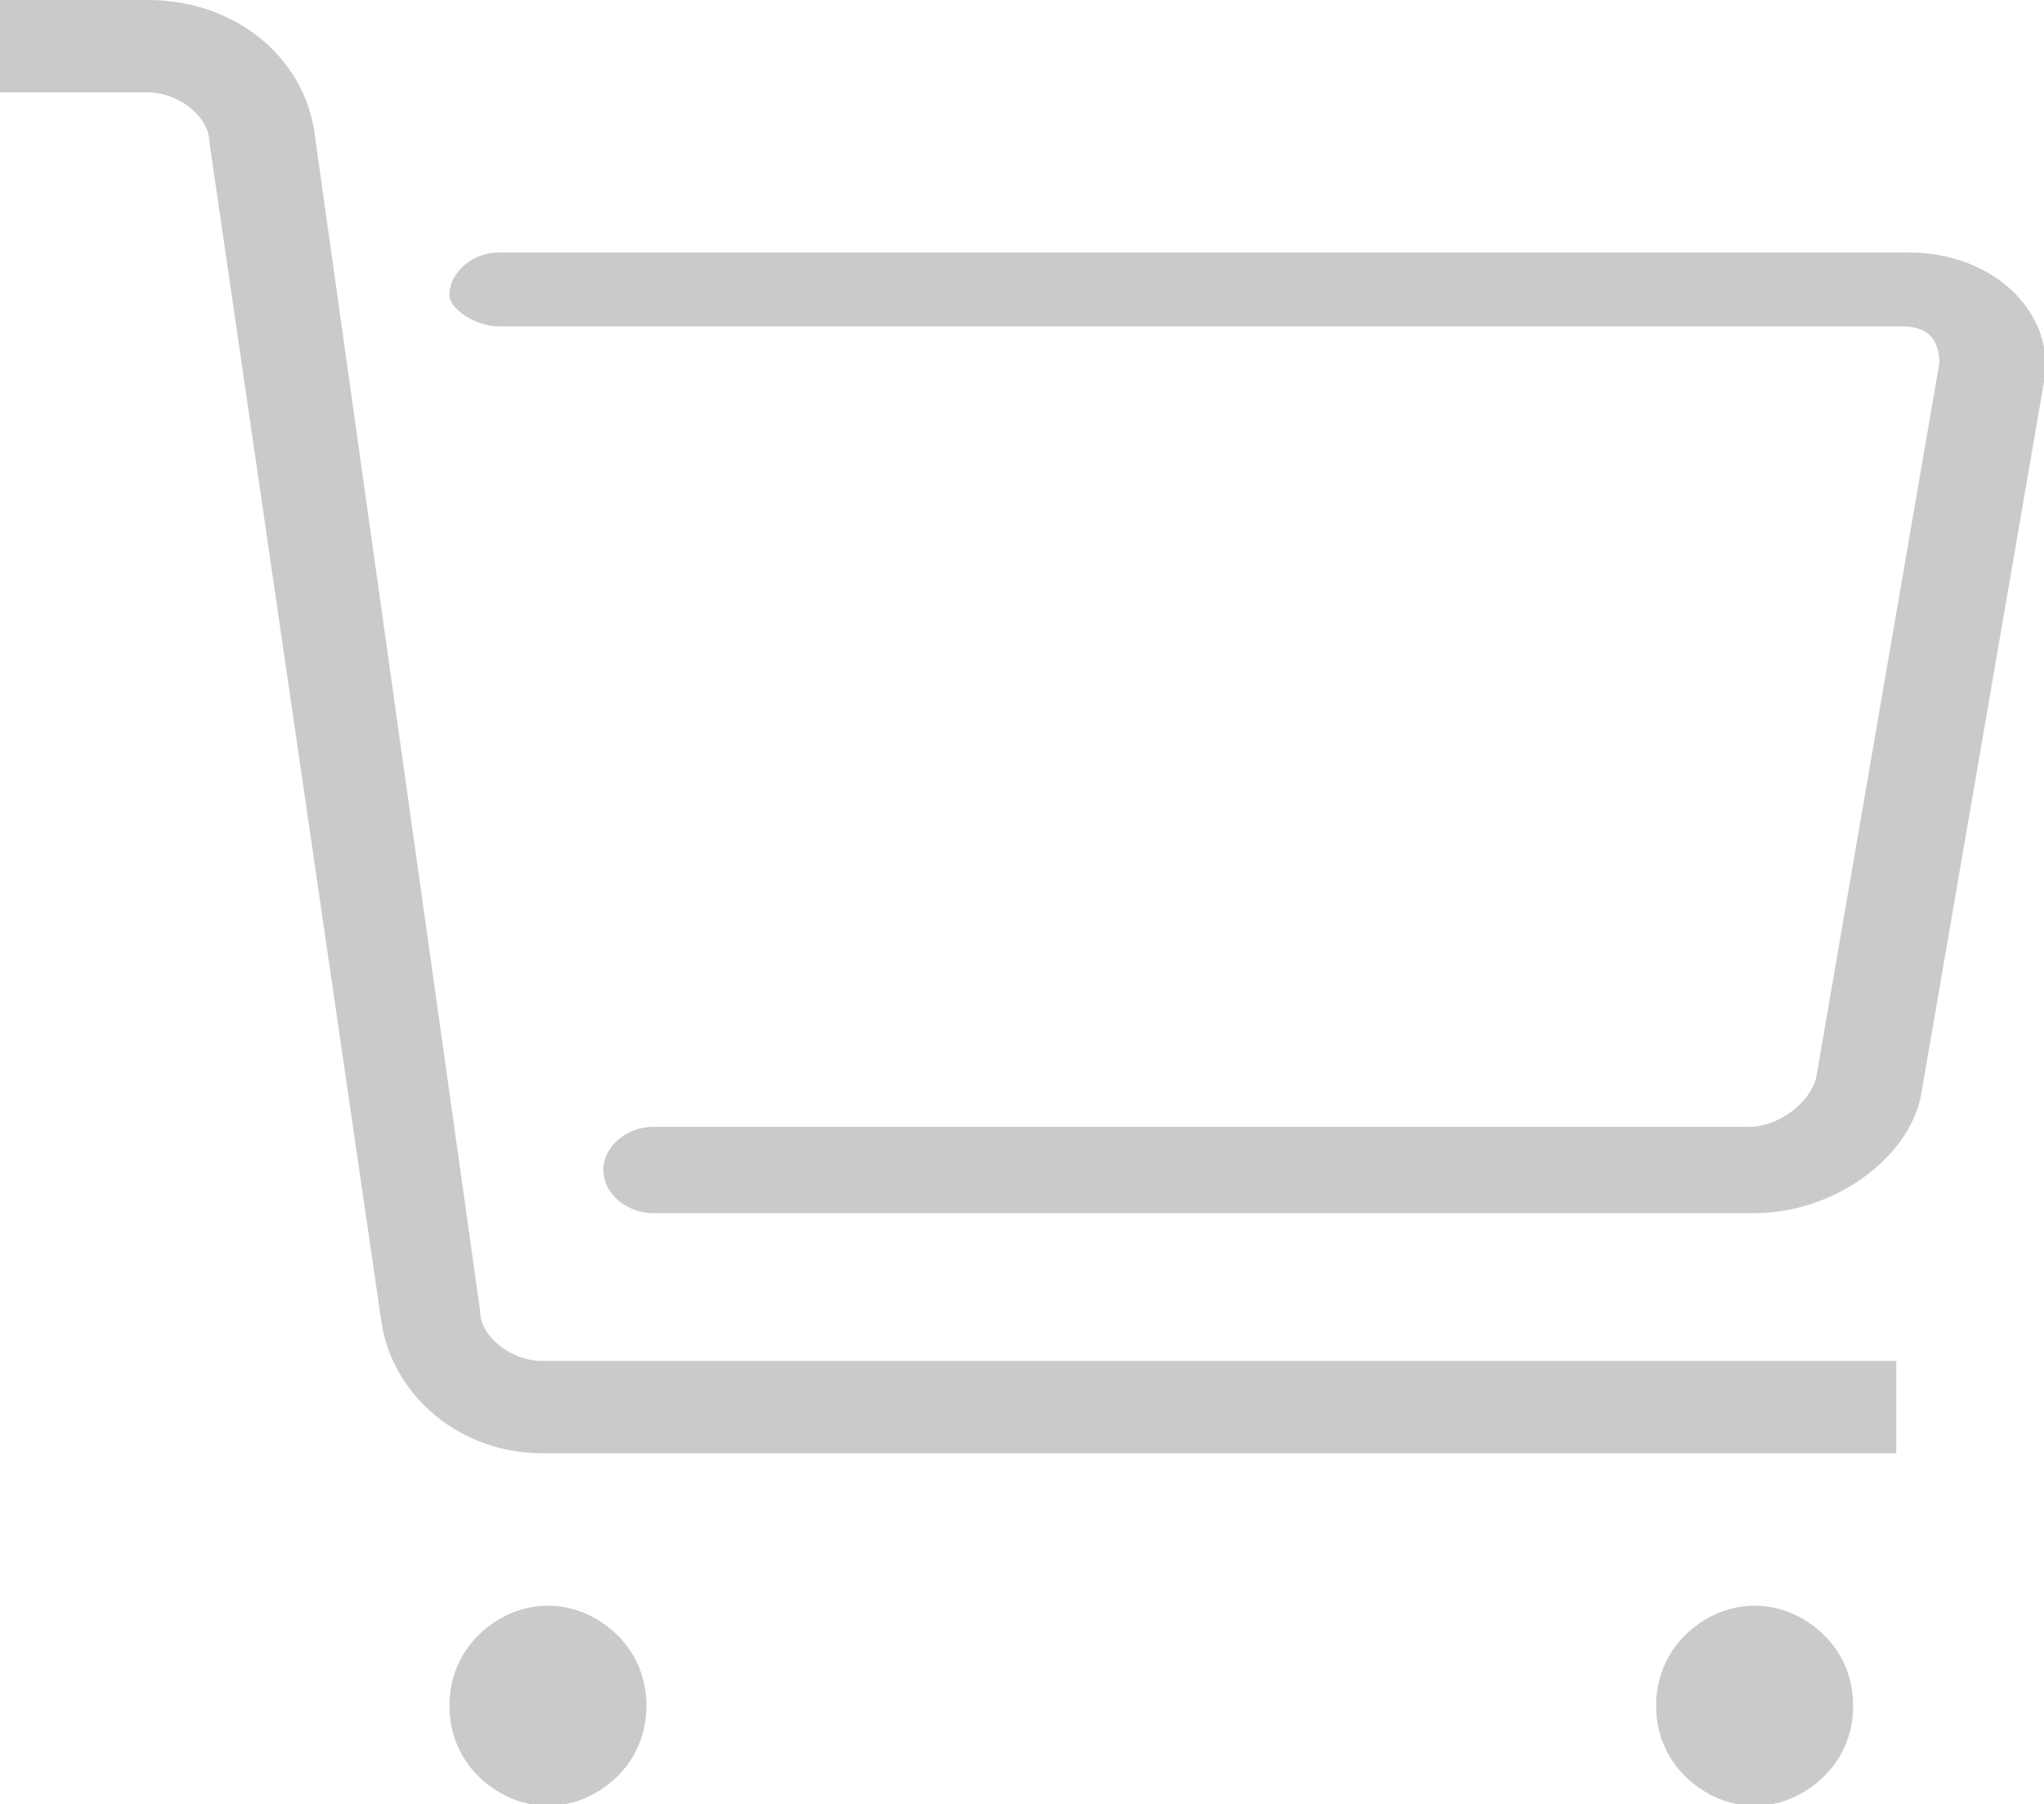 <?xml version="1.0" encoding="utf-8"?>
<!-- Generator: Adobe Illustrator 19.0.0, SVG Export Plug-In . SVG Version: 6.00 Build 0)  -->
<svg version="1.1" id="图层_1" xmlns="http://www.w3.org/2000/svg" xmlns:xlink="http://www.w3.org/1999/xlink" x="0px" y="0px"
	 viewBox="-790 283 33.2 29.3" style="enable-background:new -790 283 33.2 29.3;" xml:space="preserve">
<style type="text/css">
	.st0{fill:#C9CACA;}
</style>
<g>
	<g>
		<path class="st0" d="M-790,284.5h2.4c0.5,0,1,0.4,1,0.8l2.8,19.2c0.2,1.2,1.3,2.1,2.6,2.1h22v-1.5h-22c-0.5,0-1-0.4-1-0.8
			l-2.7-19.2c-0.2-1.2-1.3-2.1-2.7-2.1h-2.4V284.5z"/>
		<path class="st0" d="M-781.9,288.3h22.8c0.4,0,0.6,0.2,0.6,0.6l-2,11.6c-0.1,0.4-0.6,0.8-1.1,0.8h-17.8c-0.4,0-0.8,0.3-0.8,0.7
			s0.4,0.7,0.8,0.7h17.9c1.3,0,2.5-0.9,2.7-1.9l2-11.6c0.2-1.1-0.8-2.1-2.2-2.1h-22.9c-0.4,0-0.8,0.3-0.8,0.7
			C-782.7,288-782.3,288.3-781.9,288.3L-781.9,288.3z M-782.7,310.7c0,0.6,0.3,1.1,0.8,1.4c0.5,0.3,1.1,0.3,1.6,0
			c0.5-0.3,0.8-0.8,0.8-1.4c0-0.6-0.3-1.1-0.8-1.4c-0.5-0.3-1.1-0.3-1.6,0C-782.4,309.6-782.7,310.1-782.7,310.7L-782.7,310.7z
			 M-763.1,310.7c0,0.6,0.3,1.1,0.8,1.4c0.5,0.3,1.1,0.3,1.6,0c0.5-0.3,0.8-0.8,0.8-1.4c0-0.6-0.3-1.1-0.8-1.4
			c-0.5-0.3-1.1-0.3-1.6,0C-762.8,309.6-763.1,310.1-763.1,310.7L-763.1,310.7z"/>
	</g>
</g>
</svg>
